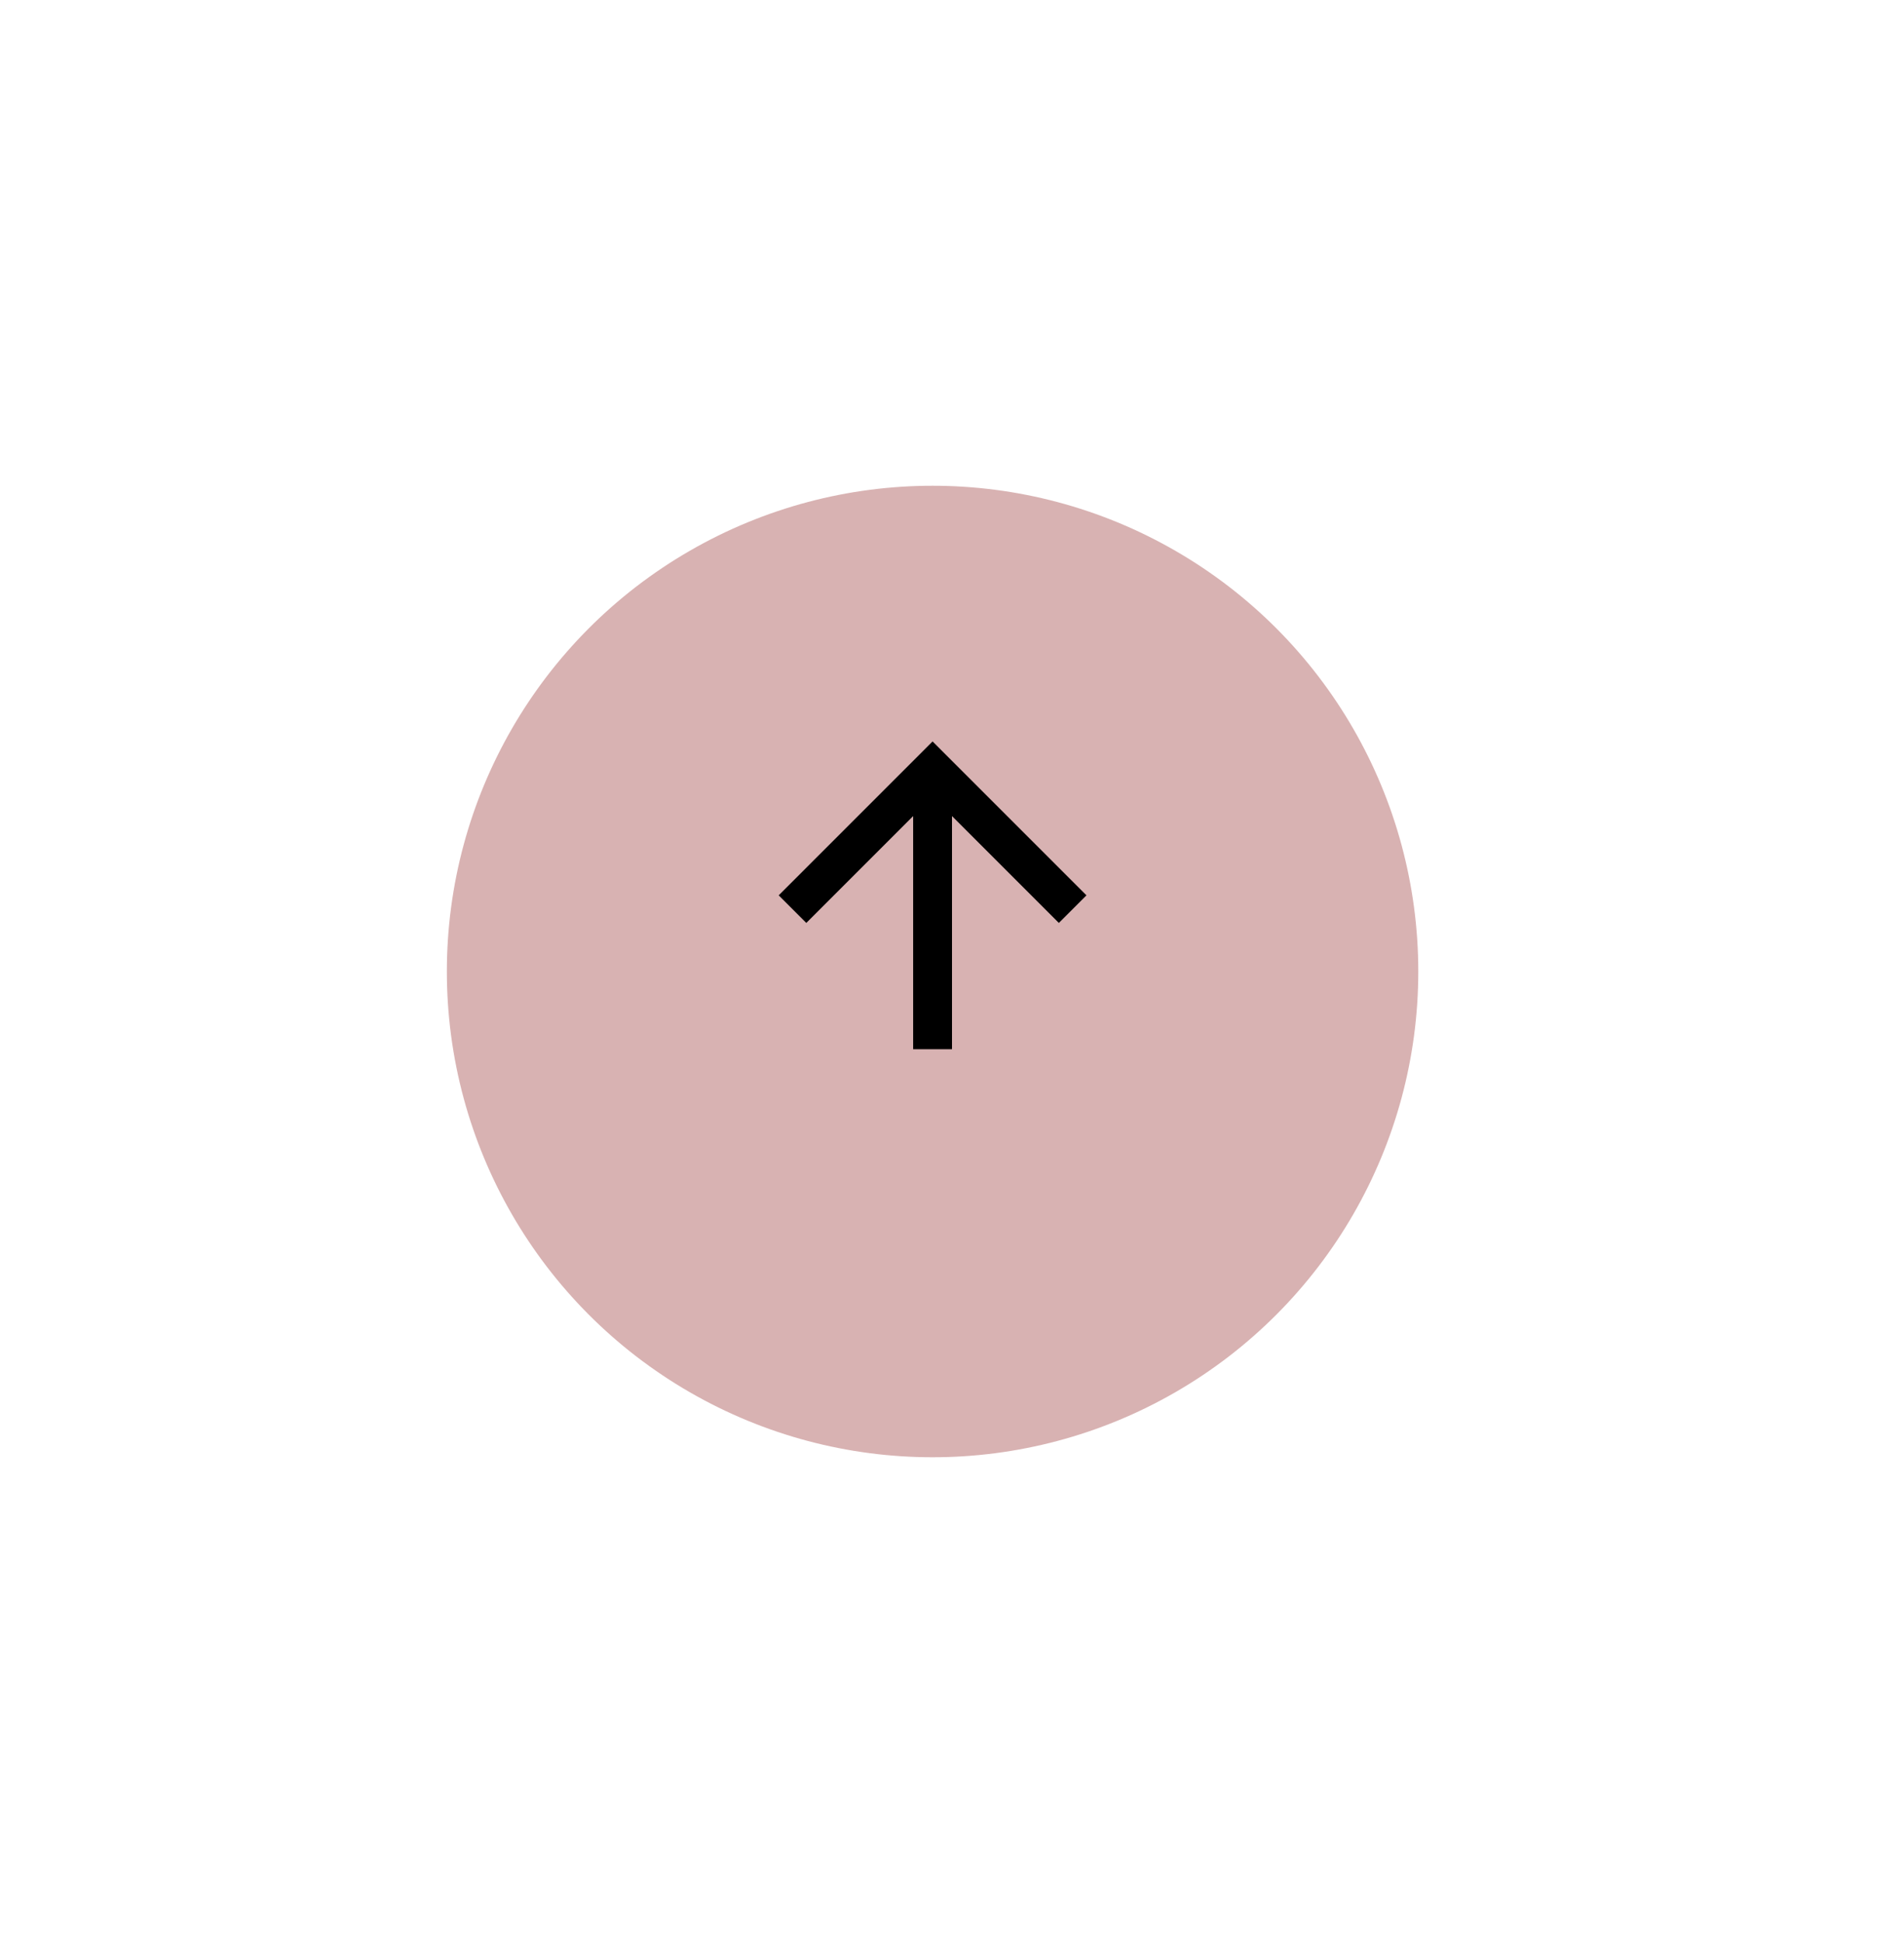 <svg width="98" height="100" viewBox="0 0 98 100" fill="none" xmlns="http://www.w3.org/2000/svg">
<g filter="url(#filter0_d_266_391)">
<circle cx="48" cy="46" r="25" fill="#D8B2B2"/>
</g>
<path d="M49 54H47V42L41.5 47.5L40.08 46.08L48 38.16L55.92 46.08L54.5 47.5L49 42V54Z" fill="black"/>
<defs>
<filter id="filter0_d_266_391" x="-2" y="0" width="100" height="100" filterUnits="userSpaceOnUse" color-interpolation-filters="sRGB">
<feFlood flood-opacity="0" result="BackgroundImageFix"/>
<feColorMatrix in="SourceAlpha" type="matrix" values="0 0 0 0 0 0 0 0 0 0 0 0 0 0 0 0 0 0 127 0" result="hardAlpha"/>
<feOffset dy="4"/>
<feGaussianBlur stdDeviation="12.5"/>
<feComposite in2="hardAlpha" operator="out"/>
<feColorMatrix type="matrix" values="0 0 0 0 0.847 0 0 0 0 0.698 0 0 0 0 0.698 0 0 0 1 0"/>
<feBlend mode="normal" in2="BackgroundImageFix" result="effect1_dropShadow_266_391"/>
<feBlend mode="normal" in="SourceGraphic" in2="effect1_dropShadow_266_391" result="shape"/>
</filter>
</defs>
</svg>
